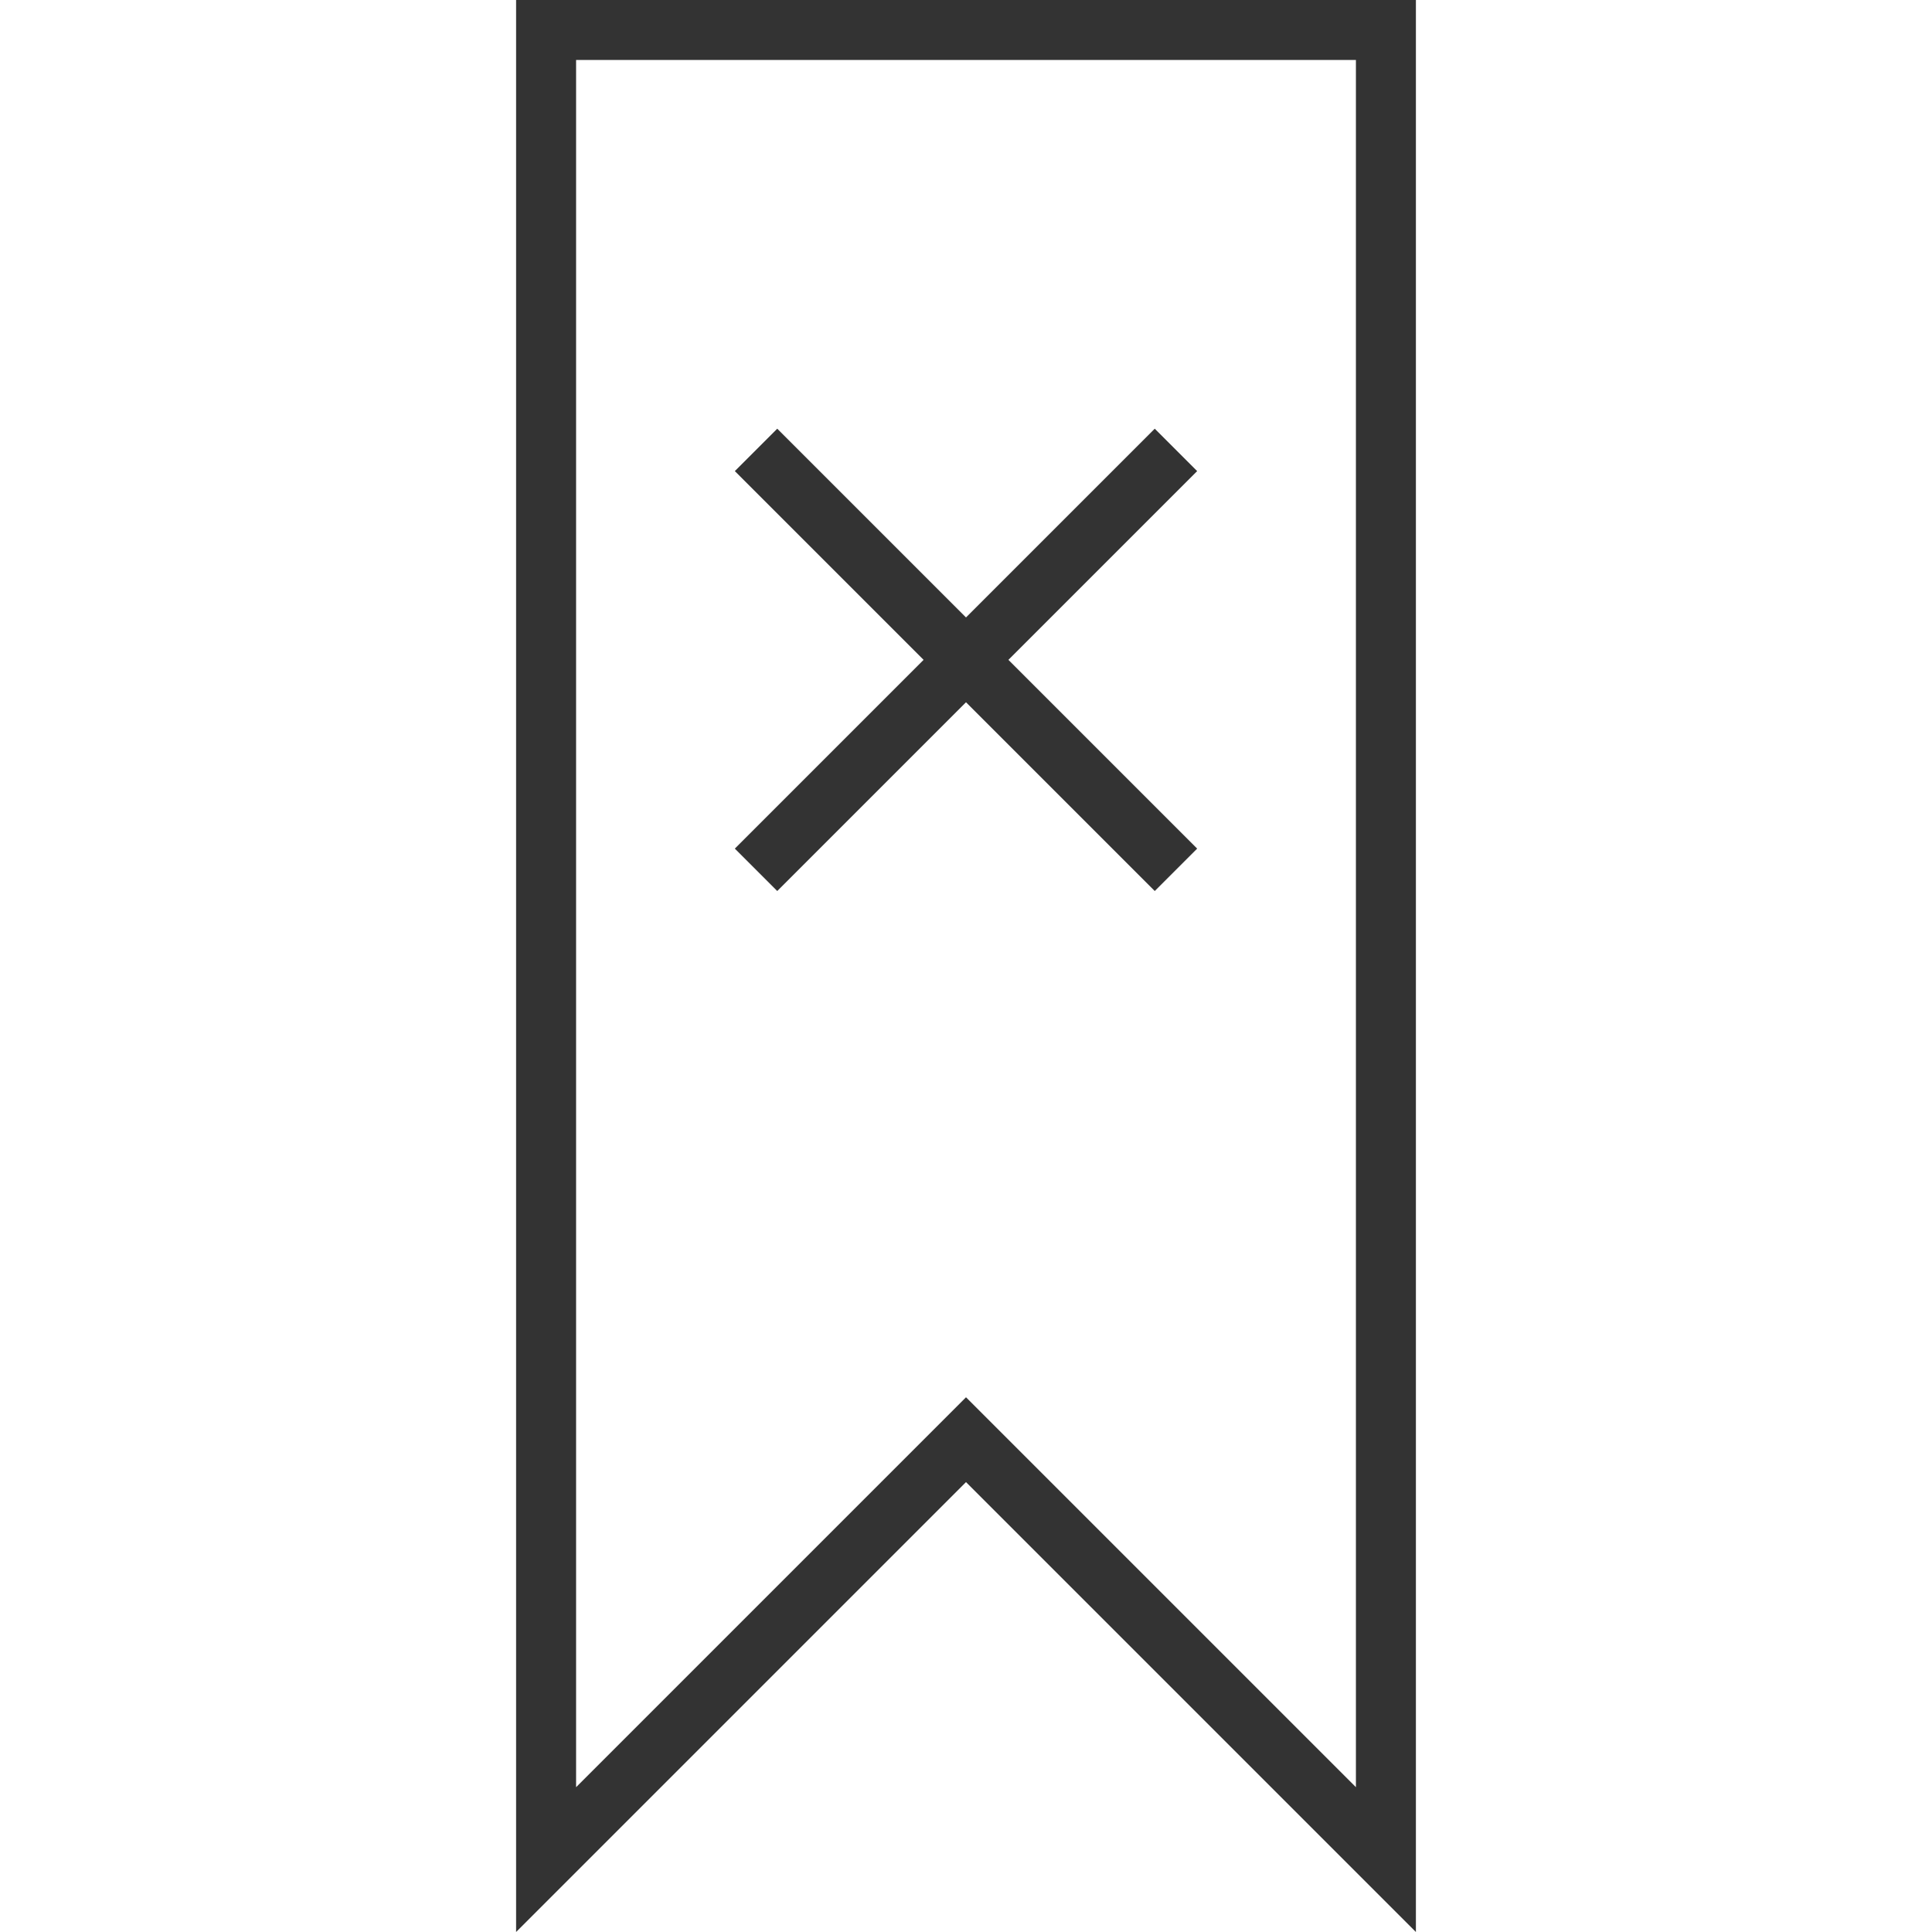 <?xml version="1.0" encoding="iso-8859-1"?>
<!-- Generator: Adobe Illustrator 19.1.0, SVG Export Plug-In . SVG Version: 6.00 Build 0)  -->
<svg xmlns="http://www.w3.org/2000/svg" xmlns:xlink="http://www.w3.org/1999/xlink" version="1.1" id="Capa_1" x="0px" y="0px" viewBox="0 0 64.414 64.414" style="enable-background:new 0 0 64.414 64.414;" xml:space="preserve" width="512px" height="512px">
<g>
	<g>
		<path d="M32.207,49.414l15,15V0h-30v64.414L32.207,49.414z M19.207,2h26v57.586l-13-13l-13,13V2z" fill="#333333"/>
		<polygon points="38.5,29.707 39.914,28.293 33.621,22 39.914,15.707 38.5,14.293 32.207,20.586 25.914,14.293 24.5,15.707     30.793,22 24.5,28.293 25.914,29.707 32.207,23.414   " fill="#333333"/>
	</g>
</g>
<g>
</g>
<g>
</g>
<g>
</g>
<g>
</g>
<g>
</g>
<g>
</g>
<g>
</g>
<g>
</g>
<g>
</g>
<g>
</g>
<g>
</g>
<g>
</g>
<g>
</g>
<g>
</g>
<g>
</g>
</svg>
